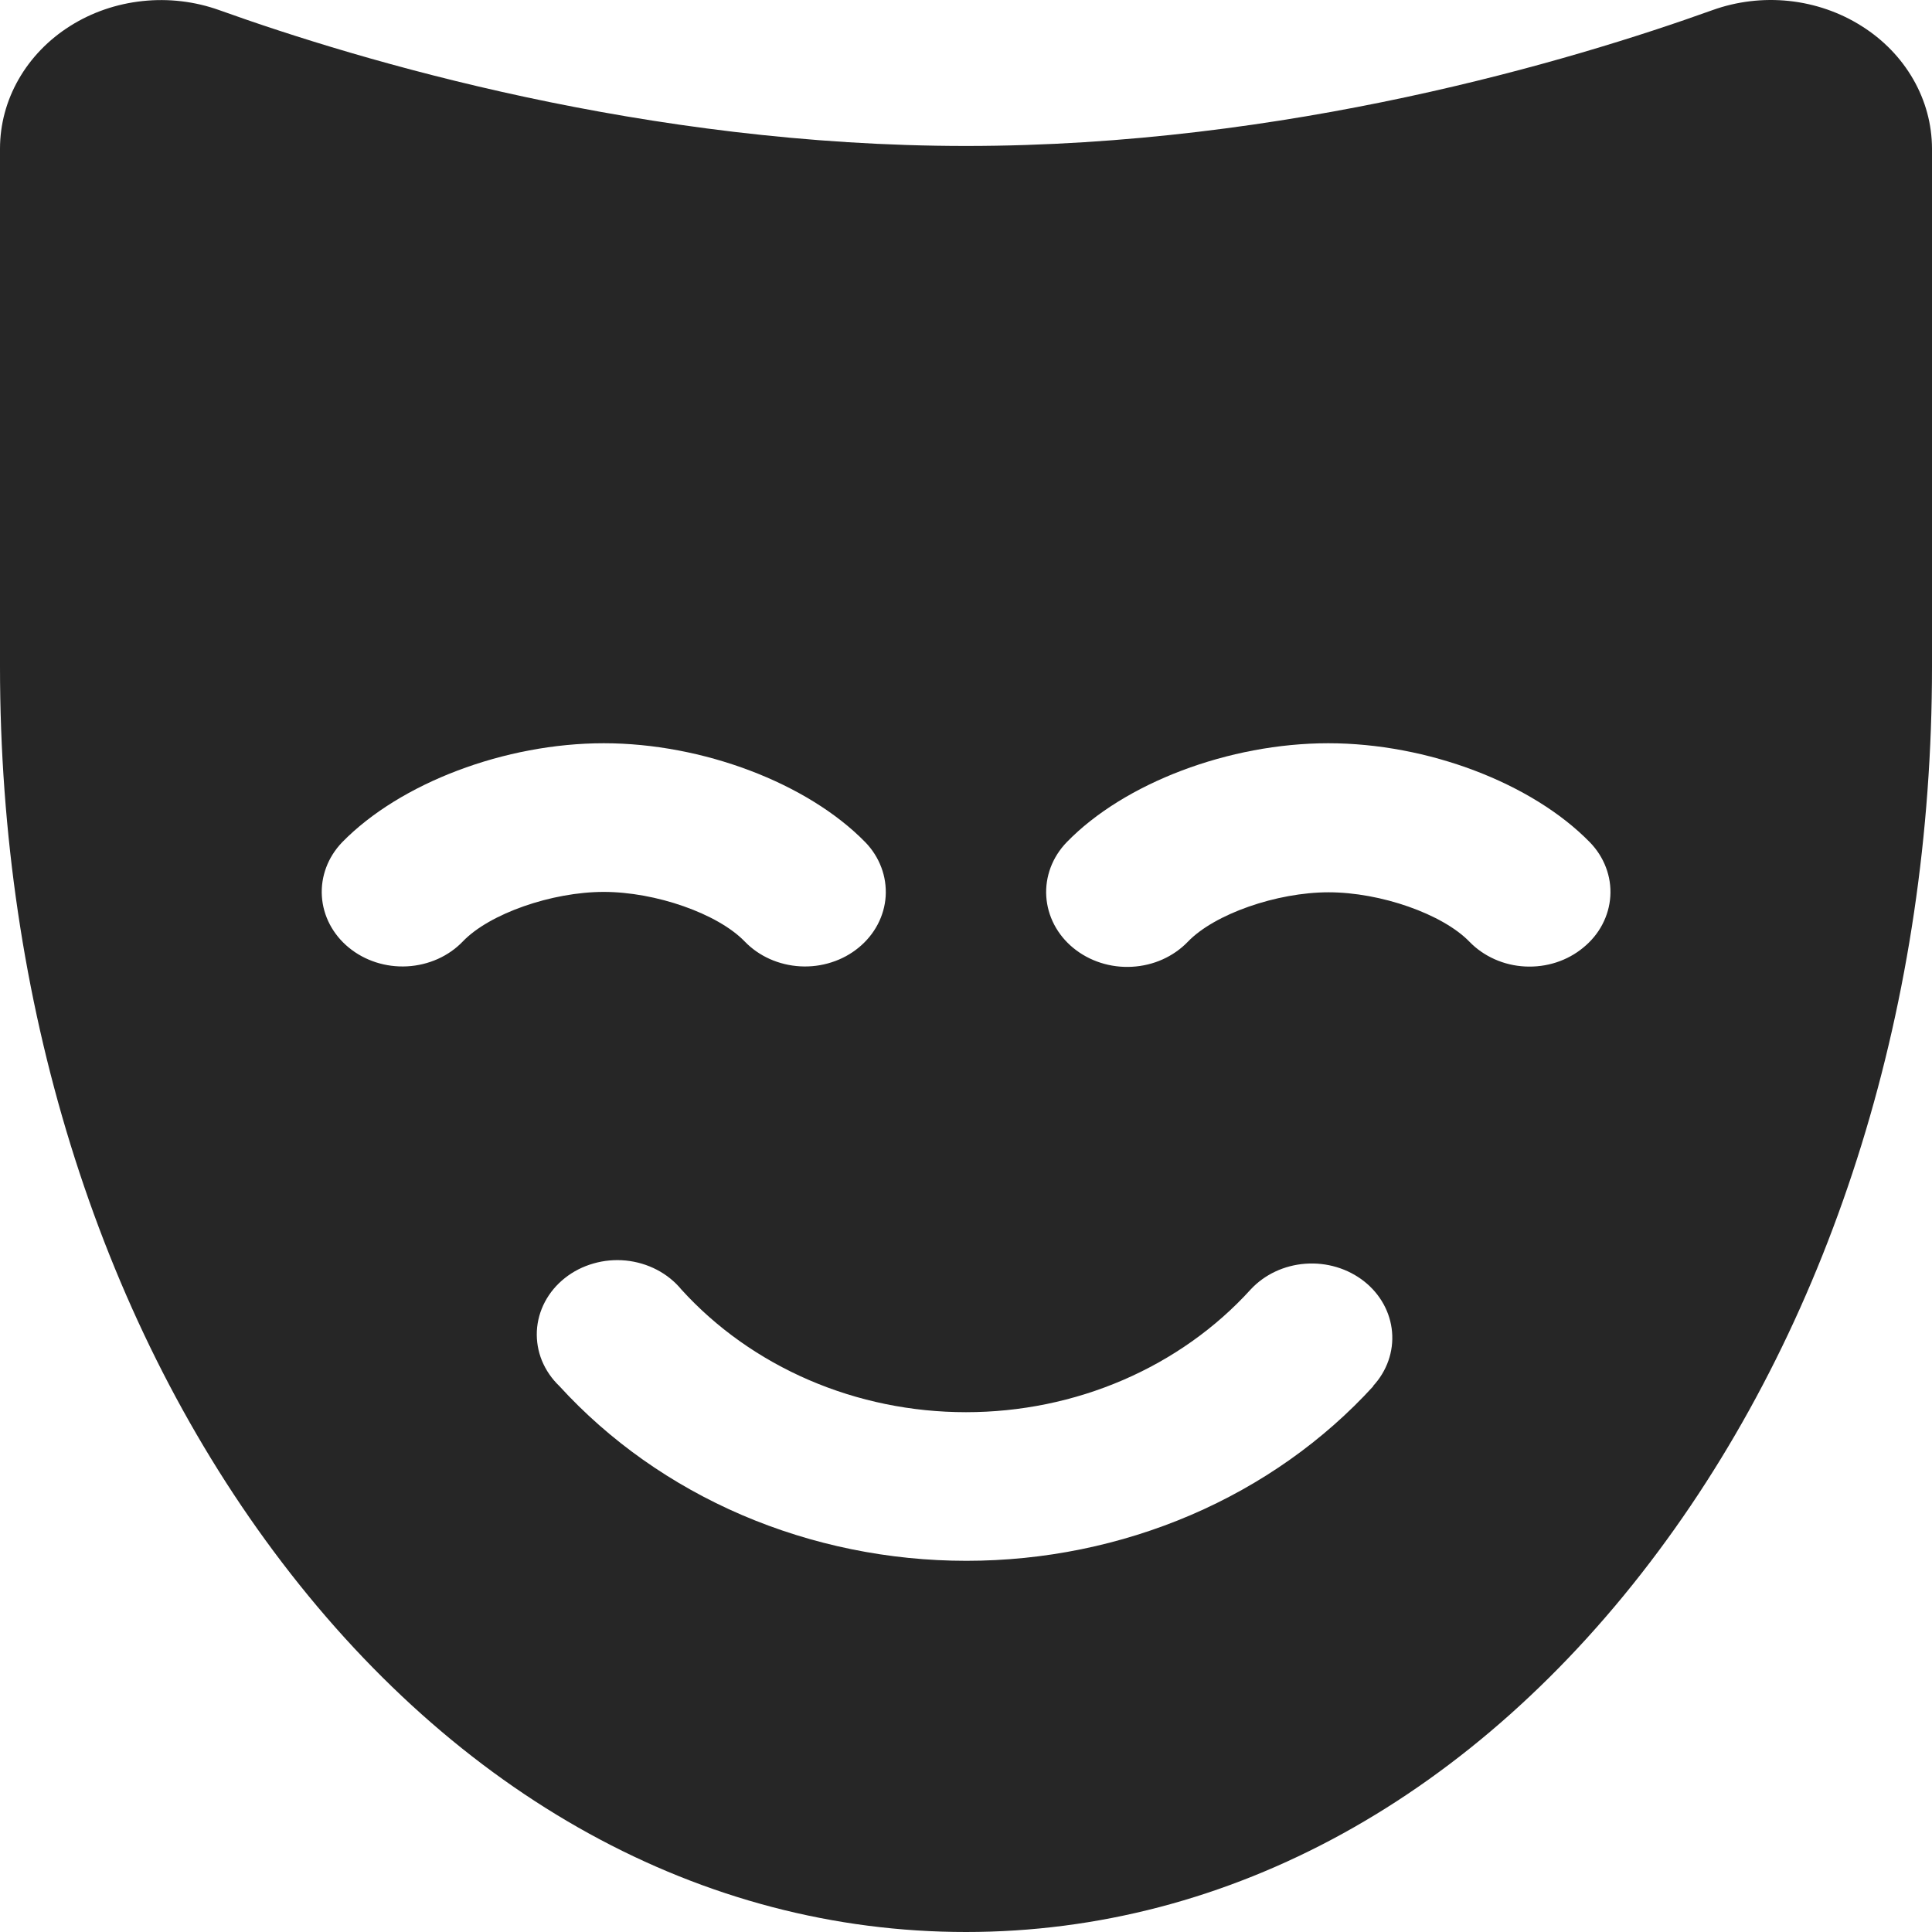 <svg width="40" height="40" viewBox="0 0 40 40" fill="none" xmlns="http://www.w3.org/2000/svg">
<path d="M38.542 0.539C38.095 0.256 37.58 0.078 37.042 0.02C36.504 -0.037 35.959 0.028 35.454 0.21C32.531 1.26 26.629 3.022 20 3.022C13.371 3.022 7.467 1.26 4.54 0.21C4.035 0.029 3.489 -0.036 2.951 0.022C2.413 0.079 1.898 0.256 1.451 0.539C1.004 0.821 0.638 1.2 0.385 1.643C0.132 2.085 0 2.578 0 3.078V13.805C0 20.699 2.01 27.203 5.662 32.114C9.446 37.203 14.537 40 20 40C25.462 40 30.554 37.197 34.337 32.114C37.99 27.207 40 20.703 40 13.809V3.078C39.999 2.577 39.866 2.084 39.611 1.641C39.357 1.199 38.99 0.82 38.542 0.539ZM9.583 19.491C9.437 19.643 9.261 19.766 9.063 19.855C8.865 19.943 8.651 19.995 8.431 20.007C7.988 20.031 7.553 19.891 7.222 19.619C6.89 19.347 6.69 18.964 6.664 18.556C6.638 18.147 6.789 17.745 7.083 17.439C8.281 16.212 10.454 15.388 12.5 15.388C14.546 15.388 16.719 16.212 17.917 17.439C18.063 17.59 18.175 17.767 18.247 17.959C18.319 18.15 18.349 18.353 18.337 18.556C18.324 18.758 18.268 18.956 18.172 19.139C18.076 19.321 17.942 19.485 17.778 19.619C17.614 19.754 17.423 19.858 17.215 19.924C17.008 19.991 16.788 20.019 16.569 20.007C16.349 19.995 16.135 19.943 15.937 19.855C15.739 19.766 15.563 19.643 15.417 19.491C14.858 18.914 13.573 18.466 12.5 18.466C11.427 18.466 10.133 18.916 9.583 19.491ZM28.435 28.697C27.401 29.831 26.111 30.742 24.655 31.367C23.2 31.991 21.614 32.315 20.008 32.315C18.403 32.315 16.817 31.991 15.361 31.367C13.906 30.742 12.616 29.831 11.581 28.697C11.423 28.546 11.301 28.367 11.22 28.171C11.14 27.975 11.105 27.765 11.115 27.556C11.126 27.346 11.183 27.141 11.283 26.952C11.383 26.764 11.523 26.596 11.696 26.46C11.868 26.323 12.069 26.221 12.287 26.159C12.504 26.096 12.732 26.076 12.958 26.098C13.184 26.121 13.403 26.186 13.6 26.289C13.798 26.392 13.971 26.532 14.108 26.699C14.83 27.494 15.731 28.133 16.749 28.572C17.767 29.011 18.877 29.238 20 29.238C21.123 29.238 22.233 29.011 23.251 28.572C24.269 28.133 25.17 27.494 25.892 26.699C26.179 26.388 26.588 26.196 27.028 26.164C27.469 26.132 27.905 26.263 28.242 26.528C28.578 26.793 28.786 27.17 28.821 27.577C28.856 27.984 28.714 28.387 28.427 28.697H28.435ZM32.779 19.62C32.616 19.755 32.426 19.859 32.219 19.926C32.012 19.993 31.794 20.021 31.575 20.01C31.356 19.999 31.142 19.948 30.945 19.86C30.748 19.772 30.571 19.65 30.425 19.499C29.867 18.922 28.581 18.474 27.508 18.474C26.435 18.474 25.142 18.924 24.592 19.499C24.445 19.651 24.268 19.775 24.069 19.864C23.871 19.953 23.655 20.004 23.436 20.016C23.215 20.028 22.995 20 22.787 19.933C22.578 19.866 22.387 19.762 22.222 19.627C22.057 19.492 21.923 19.328 21.827 19.145C21.731 18.961 21.675 18.763 21.662 18.559C21.649 18.356 21.68 18.153 21.752 17.96C21.824 17.768 21.937 17.591 22.083 17.439C23.273 16.212 25.446 15.388 27.5 15.388C29.554 15.388 31.719 16.212 32.917 17.439C33.064 17.59 33.177 17.767 33.249 17.958C33.322 18.15 33.353 18.353 33.34 18.556C33.327 18.759 33.271 18.957 33.175 19.14C33.079 19.323 32.944 19.486 32.779 19.62Z" fill="#262626"/>
</svg>

